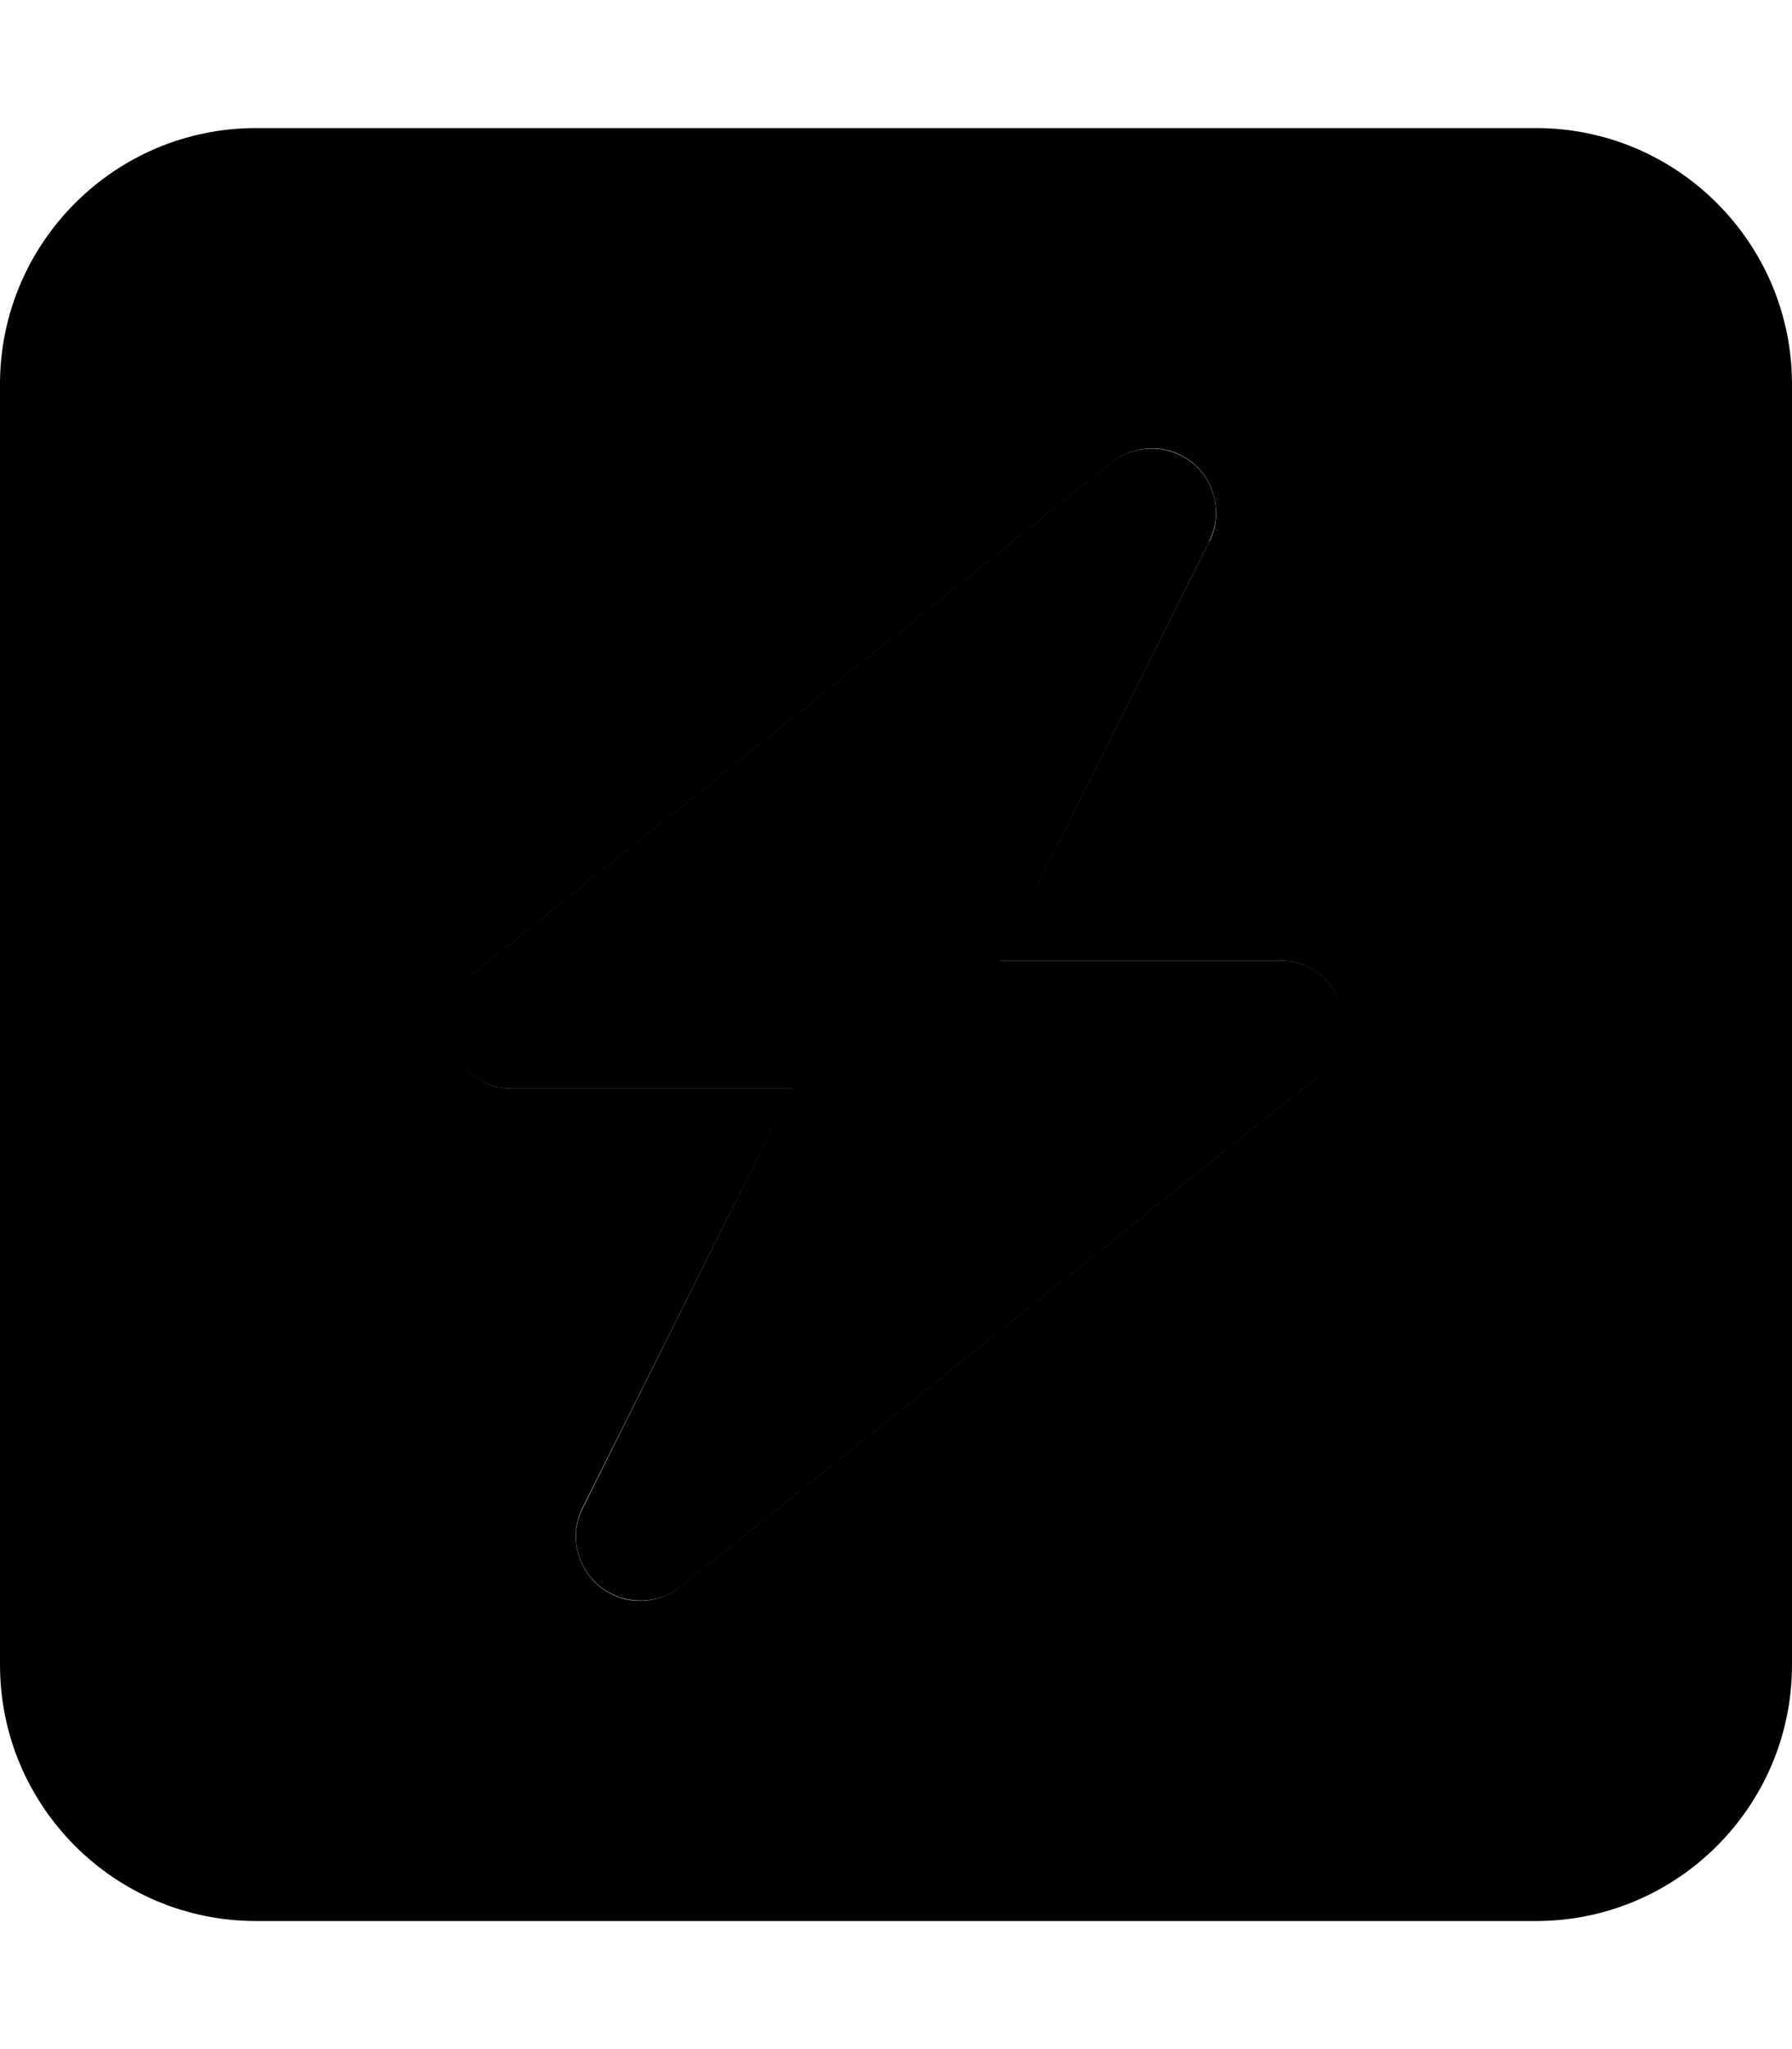 <svg xmlns="http://www.w3.org/2000/svg" viewBox="0 0 448 512"><path class="pr-icon-duotone-secondary" d="M0 96L0 416c0 35.3 28.7 64 64 64l320 0c35.3 0 64-28.7 64-64l0-320c0-35.3-28.7-64-64-64L64 32C28.7 32 0 60.7 0 96zM112.9 261.3c-2.2-6.4-.2-13.5 5.1-17.8l160-128c2.9-2.3 6.5-3.5 10-3.5c3.6 0 7.1 1.2 10.1 3.6c5.8 4.7 7.6 12.9 4.3 19.6L249.9 240l70.1 0c6.8 0 12.9 4.3 15.1 10.7s.2 13.5-5.1 17.8l-160 128c-2.9 2.3-6.5 3.5-10 3.5c-3.6 0-7.1-1.2-10.1-3.6c-5.8-4.7-7.6-12.9-4.3-19.6L198.1 272 128 272c-6.8 0-12.8-4.3-15.1-10.7z"/><path class="pr-icon-duotone-primary" d="M302.3 135.2c3.4-6.7 1.6-14.9-4.3-19.6s-14.2-4.7-20.1-.1l-160 128c-5.3 4.2-7.4 11.4-5.1 17.8s8.3 10.7 15.1 10.7l70.1 0L145.7 376.8c-3.4 6.7-1.6 14.9 4.3 19.6s14.2 4.7 20.1 .1l160-128c5.3-4.2 7.4-11.4 5.1-17.8s-8.3-10.7-15.1-10.7l-70.1 0 52.4-104.8z"/></svg>